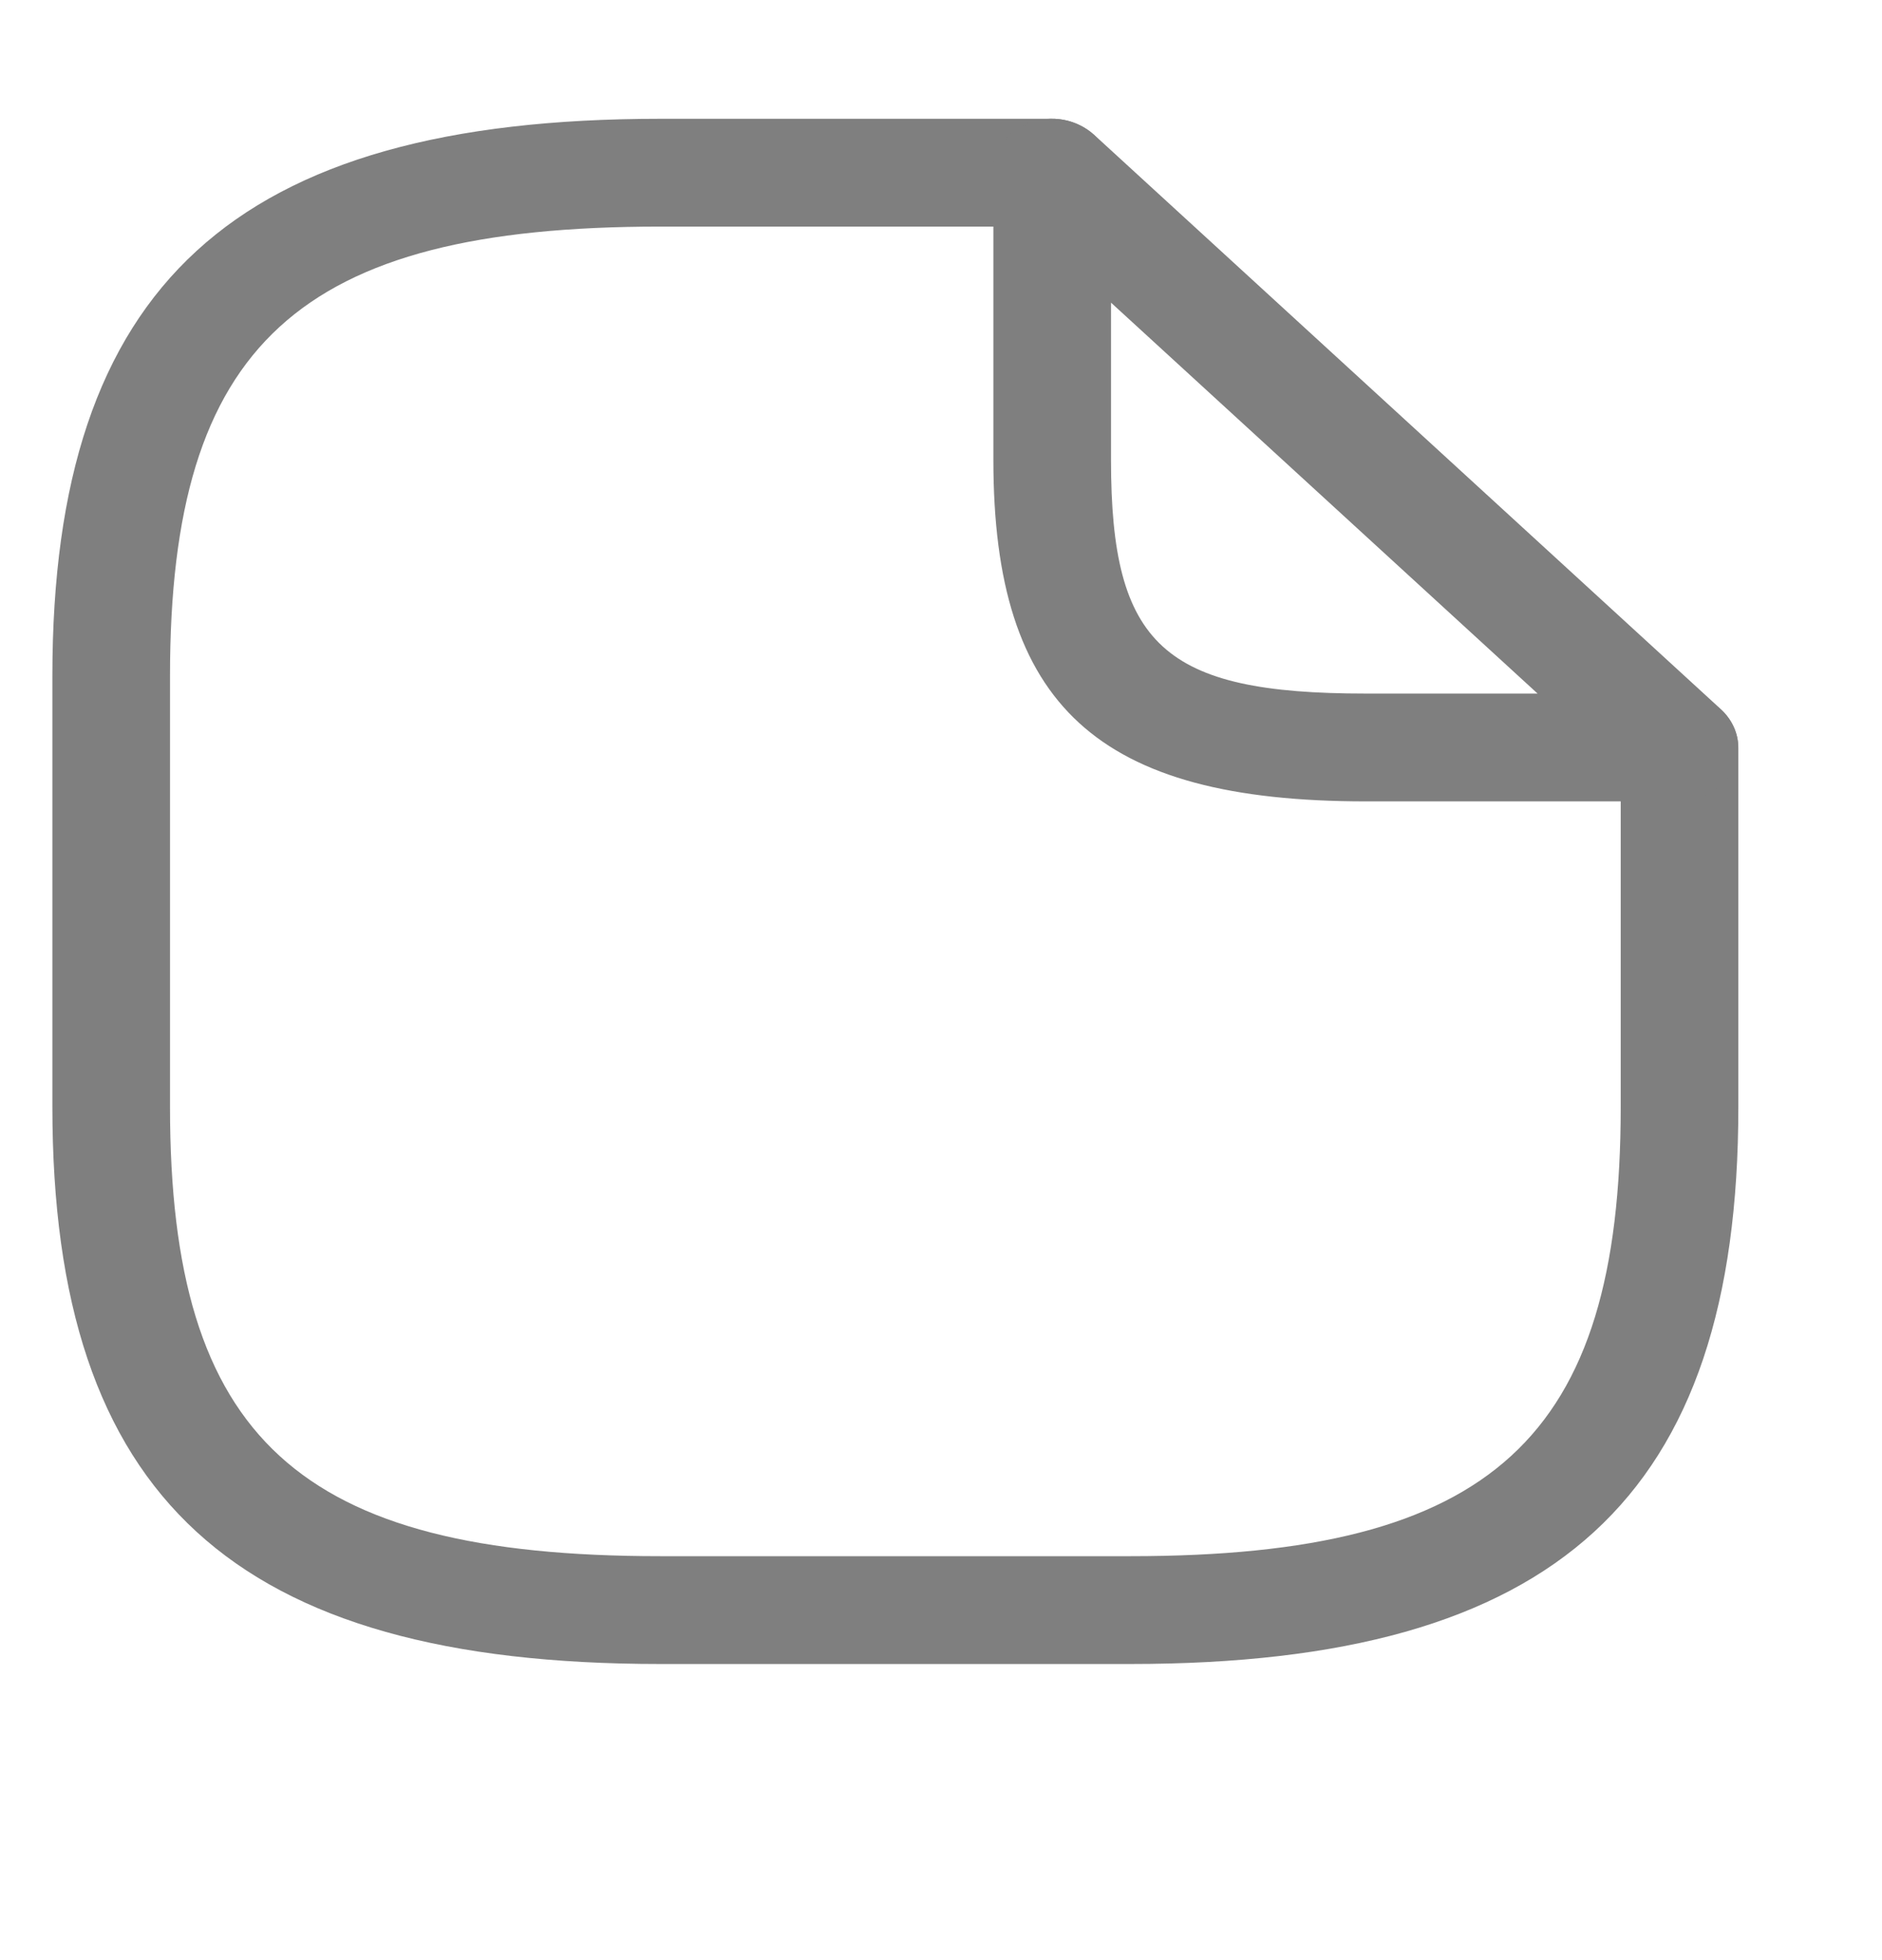 <svg width="24" height="25" viewBox="0 0 24 25" fill="none" xmlns="http://www.w3.org/2000/svg">
<g clip-path="url(#clip0_113_6757)">
<path d="M14.418 21.223H8.418C2.988 21.223 0.668 19.096 0.668 14.119V8.619C0.668 3.641 2.988 1.515 8.418 1.515H13.418C13.828 1.515 14.168 1.826 14.168 2.202C14.168 2.578 13.828 2.89 13.418 2.89H8.418C3.808 2.89 2.168 4.393 2.168 8.619V14.119C2.168 18.345 3.808 19.848 8.418 19.848H14.418C19.028 19.848 20.668 18.345 20.668 14.119V9.536C20.668 9.16 21.008 8.848 21.418 8.848C21.828 8.848 22.168 9.16 22.168 9.536V14.119C22.168 19.096 19.848 21.223 14.418 21.223Z" fill="#7F7F7F"/>
<path d="M21.418 10.221H17.418C13.998 10.221 12.668 9.002 12.668 5.867V2.2C12.668 1.925 12.848 1.669 13.128 1.568C13.408 1.458 13.728 1.522 13.948 1.715L21.948 9.048C22.052 9.144 22.123 9.267 22.152 9.4C22.181 9.533 22.166 9.671 22.109 9.796C22.052 9.922 21.957 10.029 21.834 10.104C21.711 10.18 21.566 10.221 21.418 10.221ZM14.168 3.86V5.867C14.168 8.232 14.838 8.846 17.418 8.846H19.608L14.168 3.86Z" fill="#7F7F7F"/>
</g>
<defs>
<clipPath id="clip0_113_6757">
<rect width="24" height="24" fill="white" transform="translate(0 0.097)"/>
</clipPath>
</defs>
</svg>
